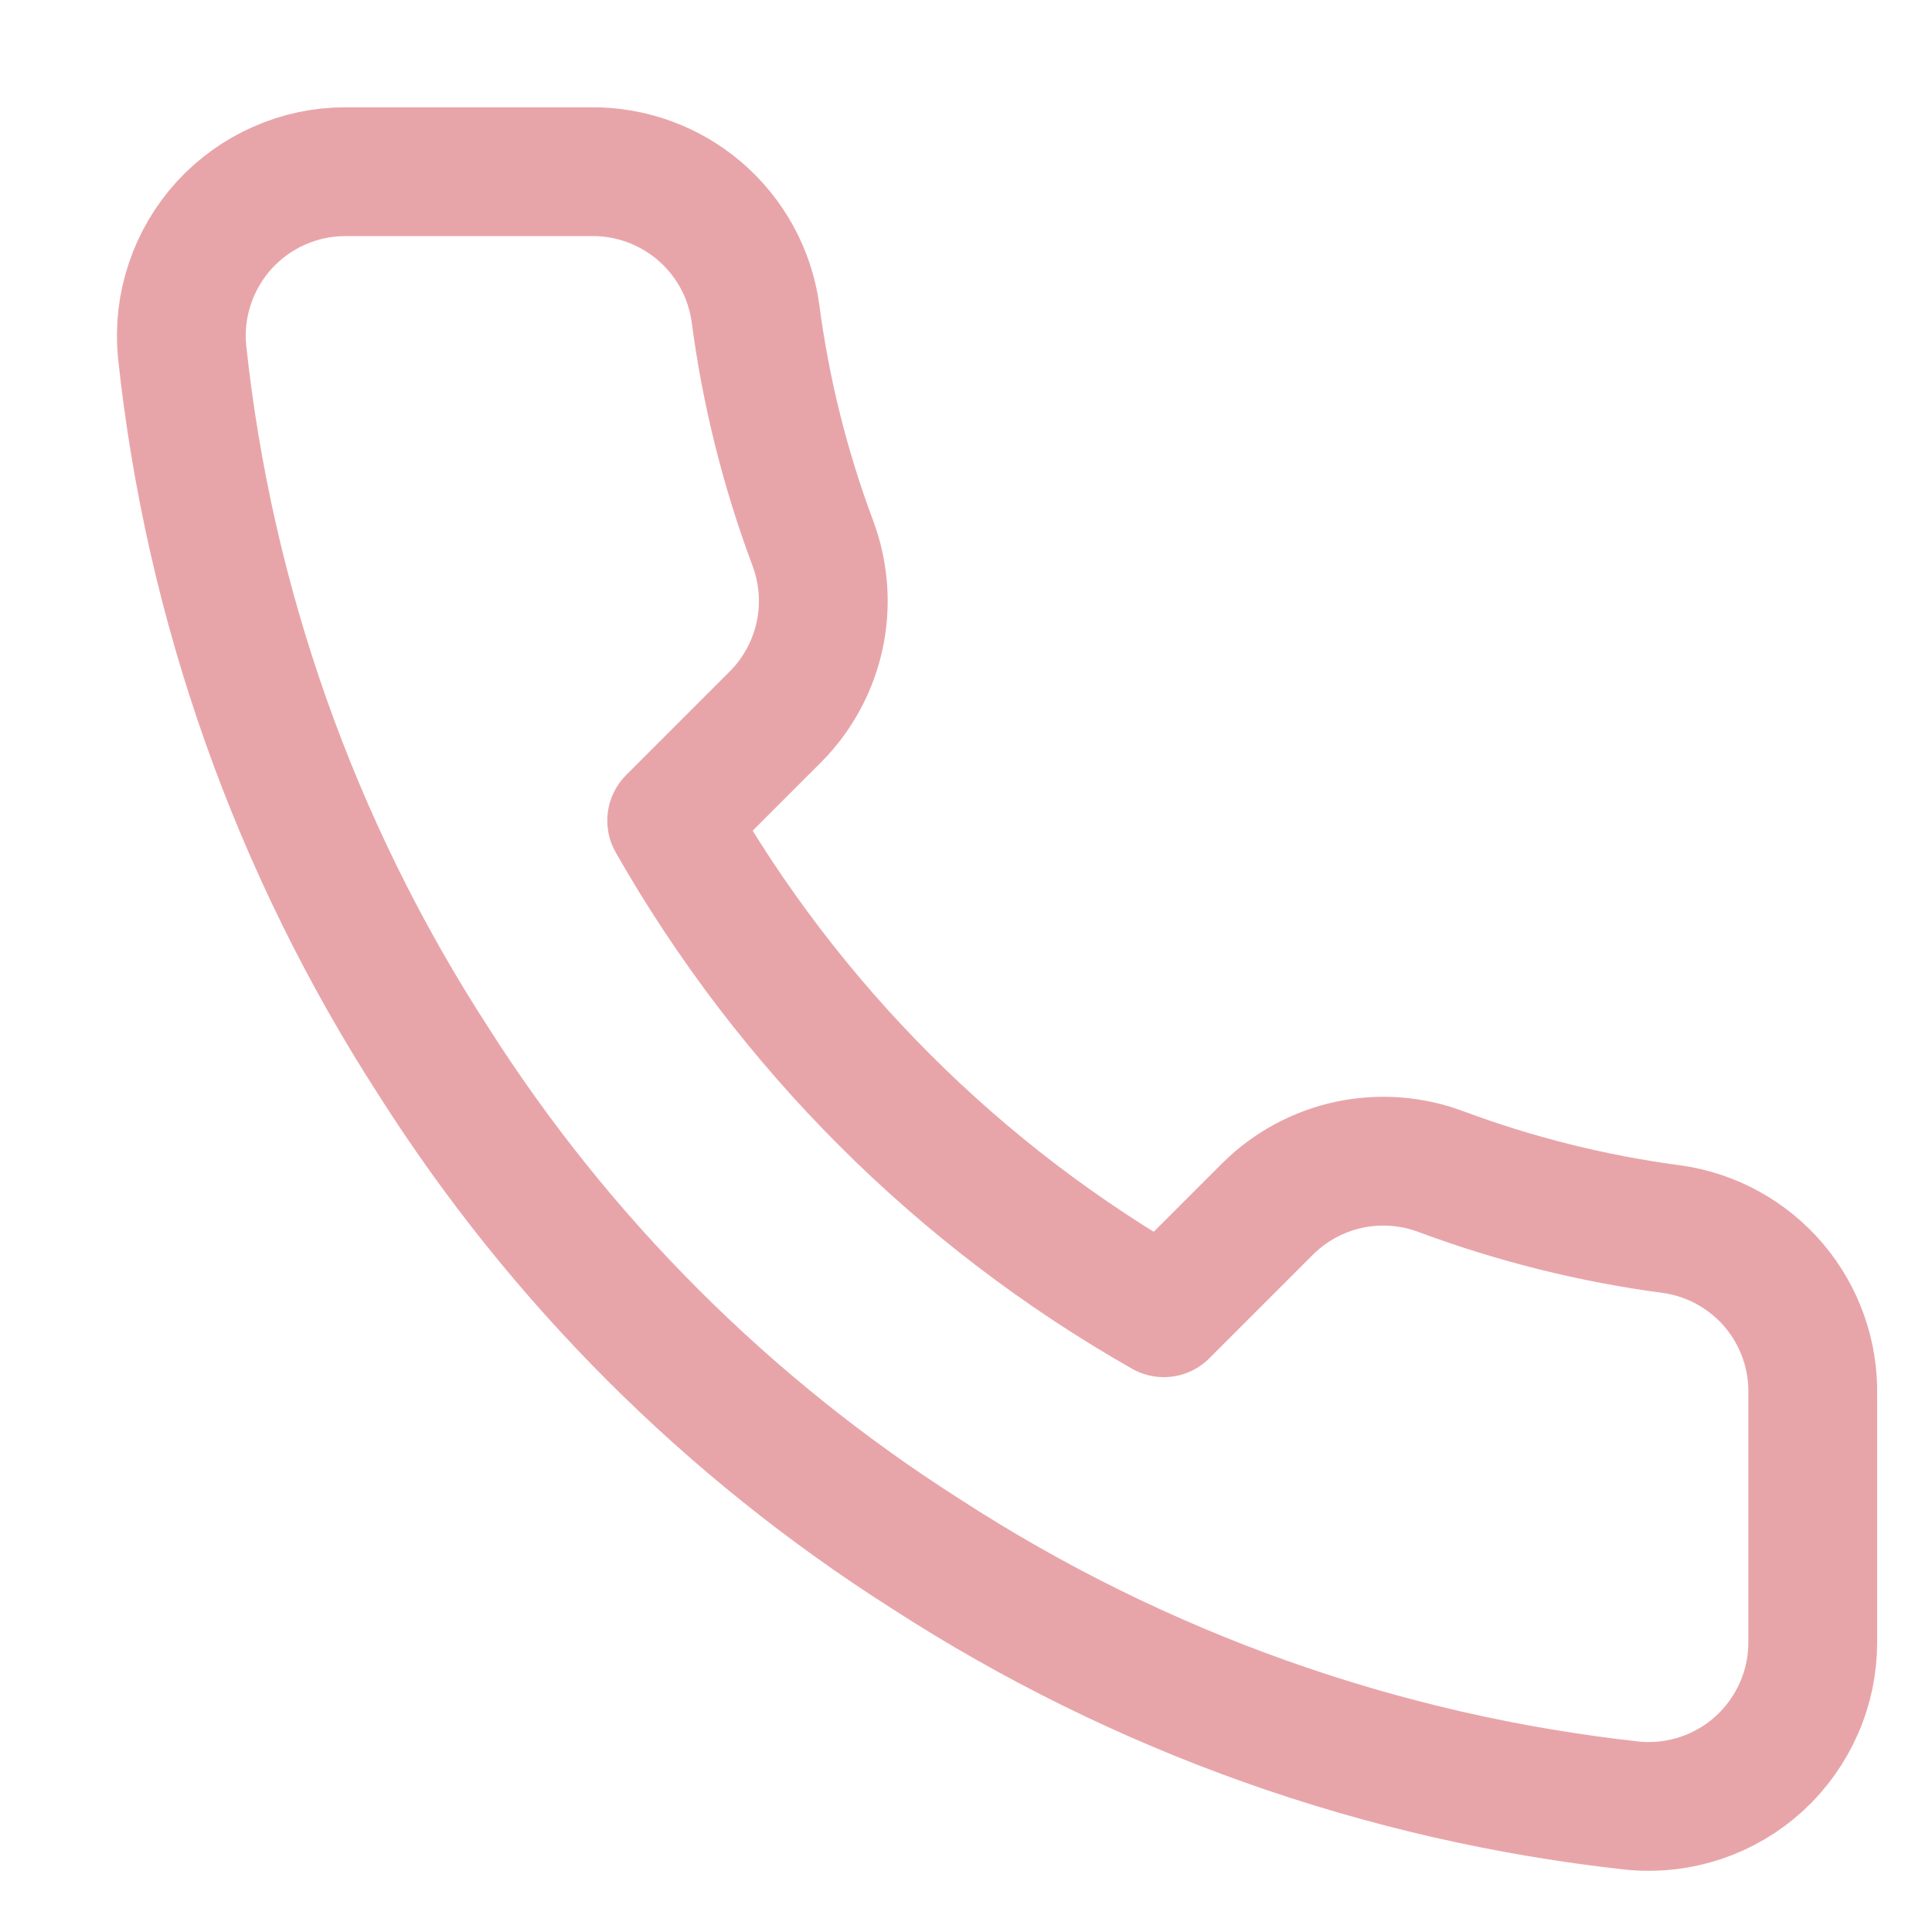 <svg width="15" height="15" viewBox="0 0 15 15" fill="none" xmlns="http://www.w3.org/2000/svg">
<path d="M14.074 10.835V12.746C14.075 12.924 14.039 13.099 13.967 13.262C13.896 13.424 13.792 13.57 13.662 13.69C13.531 13.81 13.377 13.901 13.209 13.958C13.04 14.015 12.862 14.036 12.686 14.02C10.726 13.807 8.844 13.137 7.19 12.065C5.651 11.087 4.346 9.782 3.368 8.243C2.292 6.582 1.622 4.69 1.413 2.722C1.397 2.546 1.418 2.368 1.475 2.2C1.531 2.033 1.622 1.879 1.741 1.748C1.86 1.618 2.005 1.513 2.167 1.442C2.329 1.37 2.504 1.333 2.68 1.333H4.591C4.9 1.33 5.2 1.44 5.434 1.641C5.669 1.843 5.822 2.123 5.865 2.429C5.945 3.04 6.095 3.641 6.311 4.218C6.396 4.446 6.415 4.694 6.364 4.932C6.313 5.17 6.195 5.389 6.024 5.562L5.215 6.371C6.122 7.965 7.442 9.286 9.036 10.192L9.845 9.383C10.018 9.212 10.237 9.094 10.475 9.043C10.713 8.993 10.961 9.011 11.189 9.097C11.767 9.312 12.367 9.462 12.979 9.543C13.288 9.586 13.571 9.742 13.773 9.98C13.975 10.219 14.082 10.523 14.074 10.835Z" stroke="#C61F2A" stroke-opacity="0.4" stroke-linecap="round" stroke-linejoin="round"/>
</svg>
